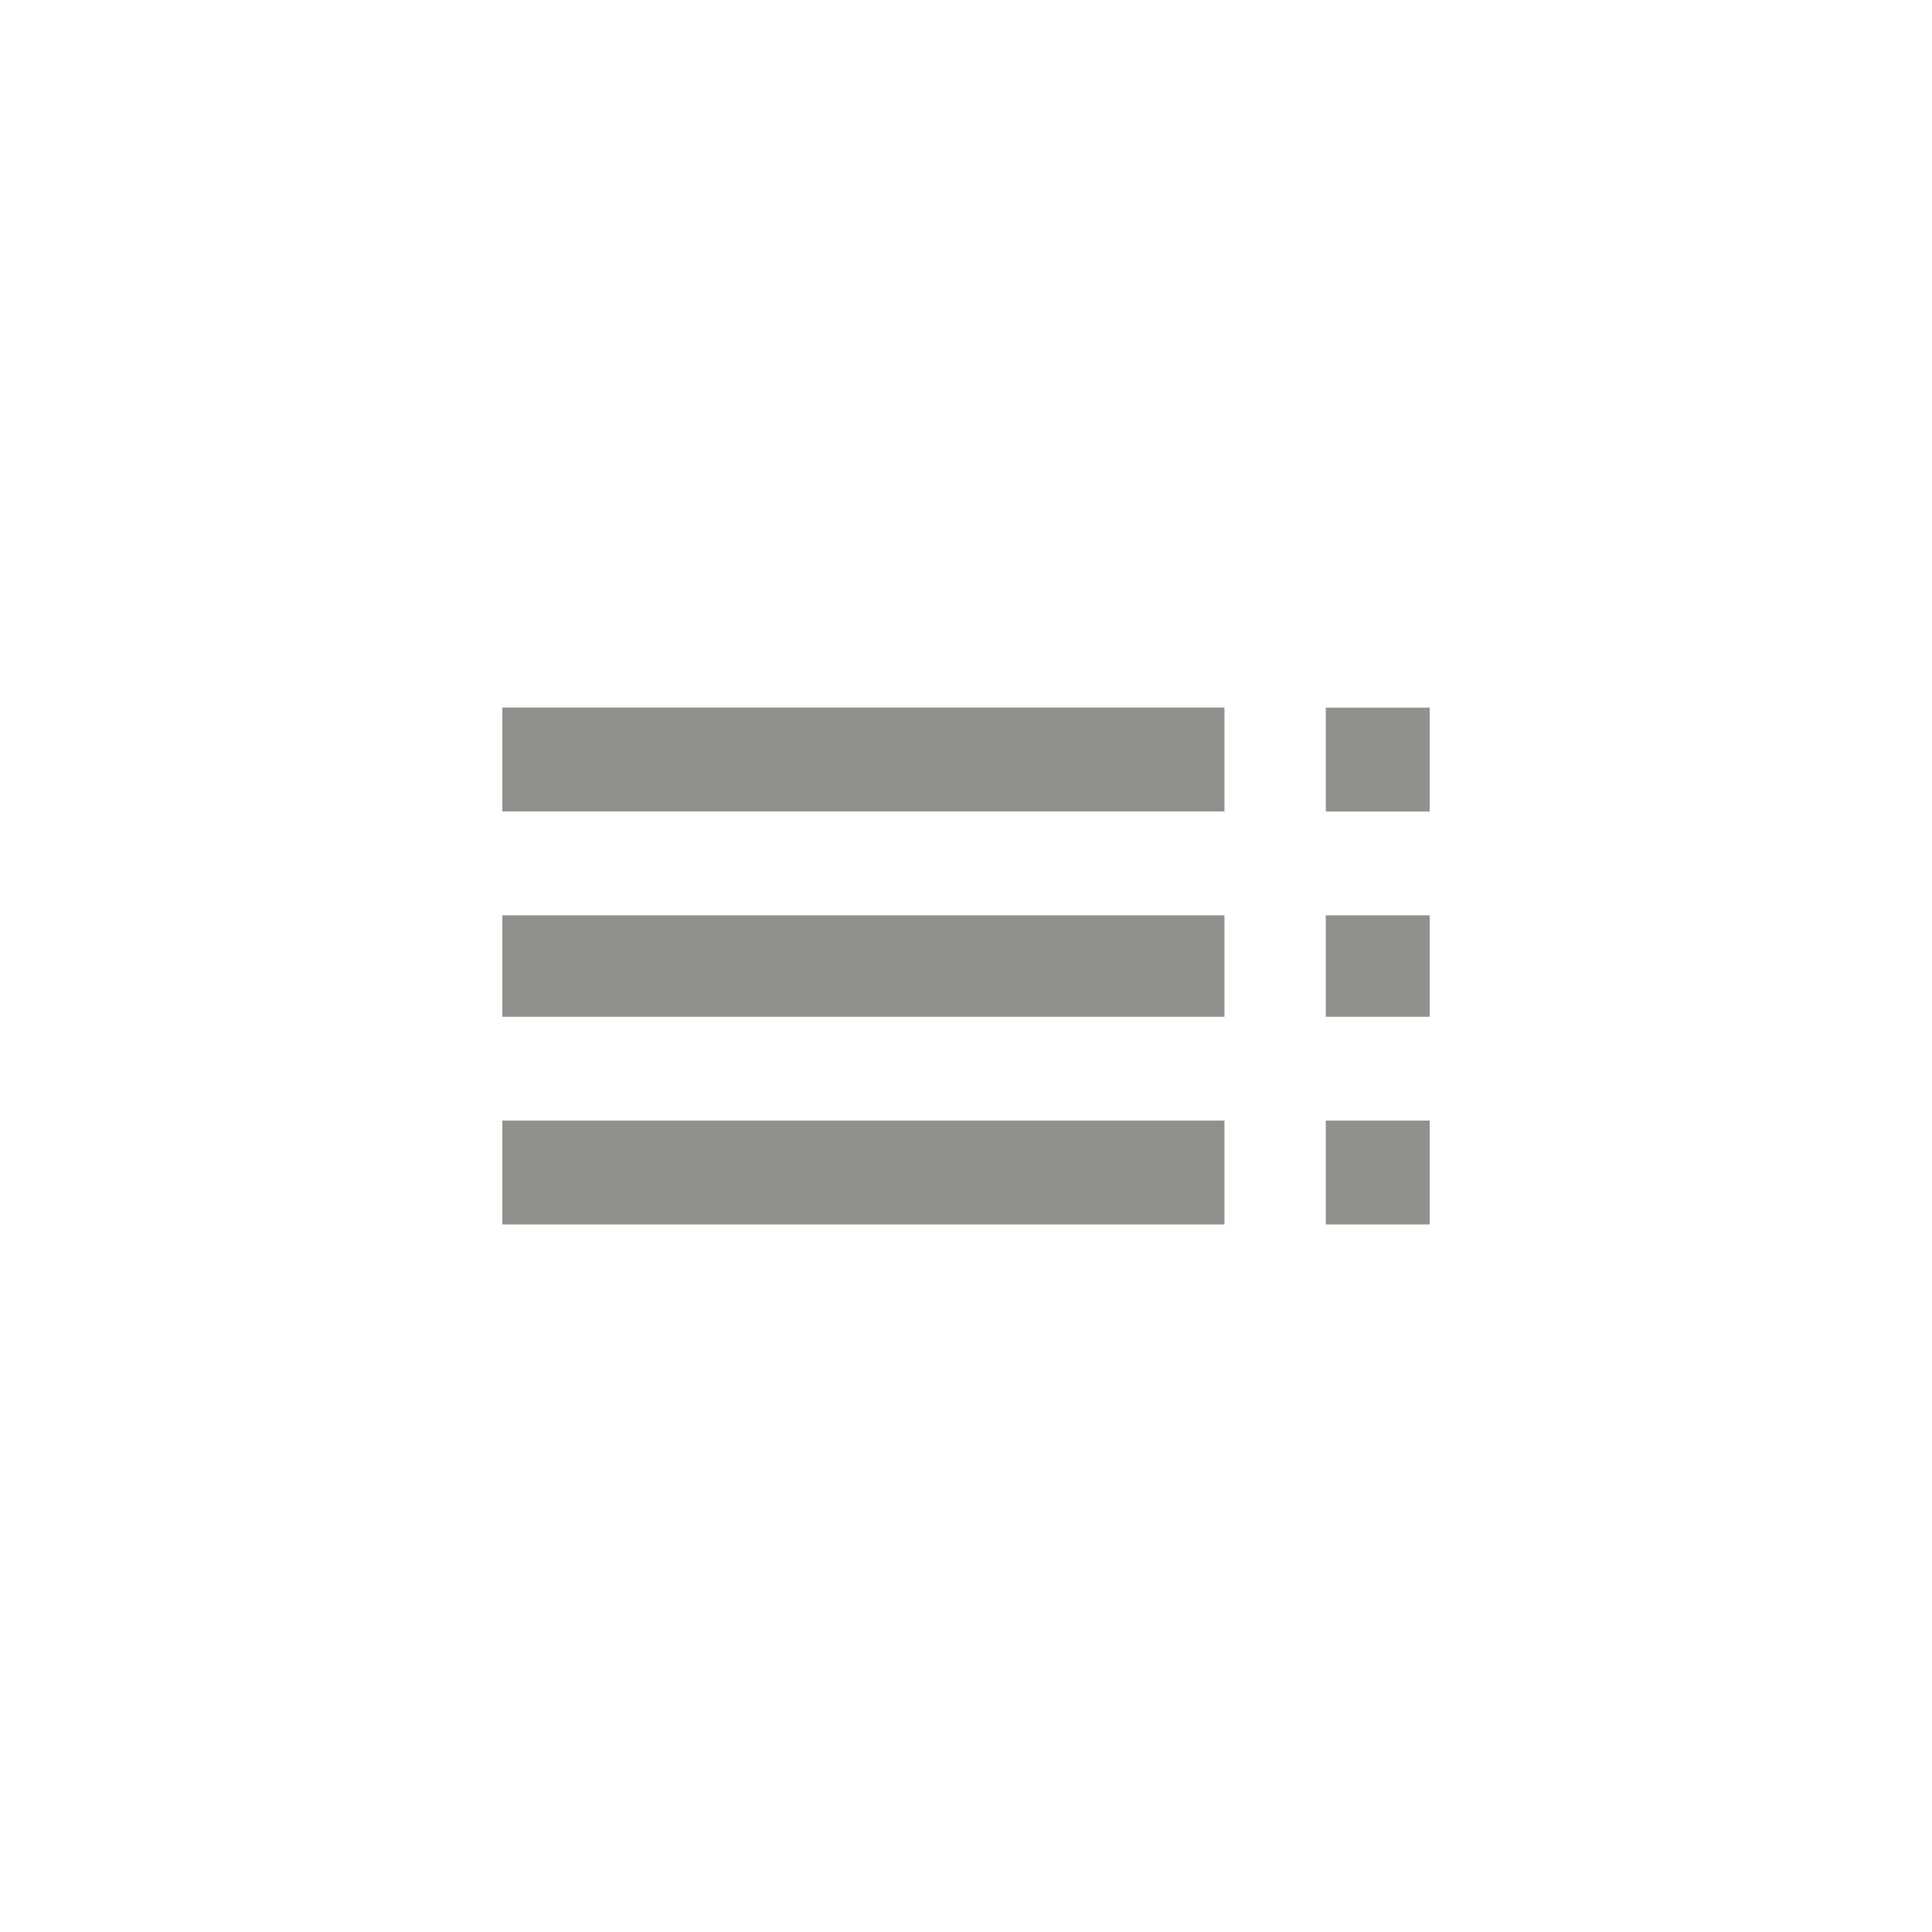 <!-- Generated by IcoMoon.io -->
<svg version="1.1" xmlns="http://www.w3.org/2000/svg" width="40" height="40" viewBox="0 0 40 40">
<title>mt-toc</title>
<path fill="#91908d" d="M27.449 21.051v-2.1h2.151v2.1h-2.151zM27.449 14.651h2.151v2.151h-2.151v-2.151zM27.449 25.351v-2.151h2.151v2.151h-2.151zM10.4 25.351v-2.151h14.951v2.151h-14.951zM10.4 21.051v-2.1h14.951v2.1h-14.951zM10.4 16.8v-2.151h14.951v2.151h-14.951z"></path>
</svg>
